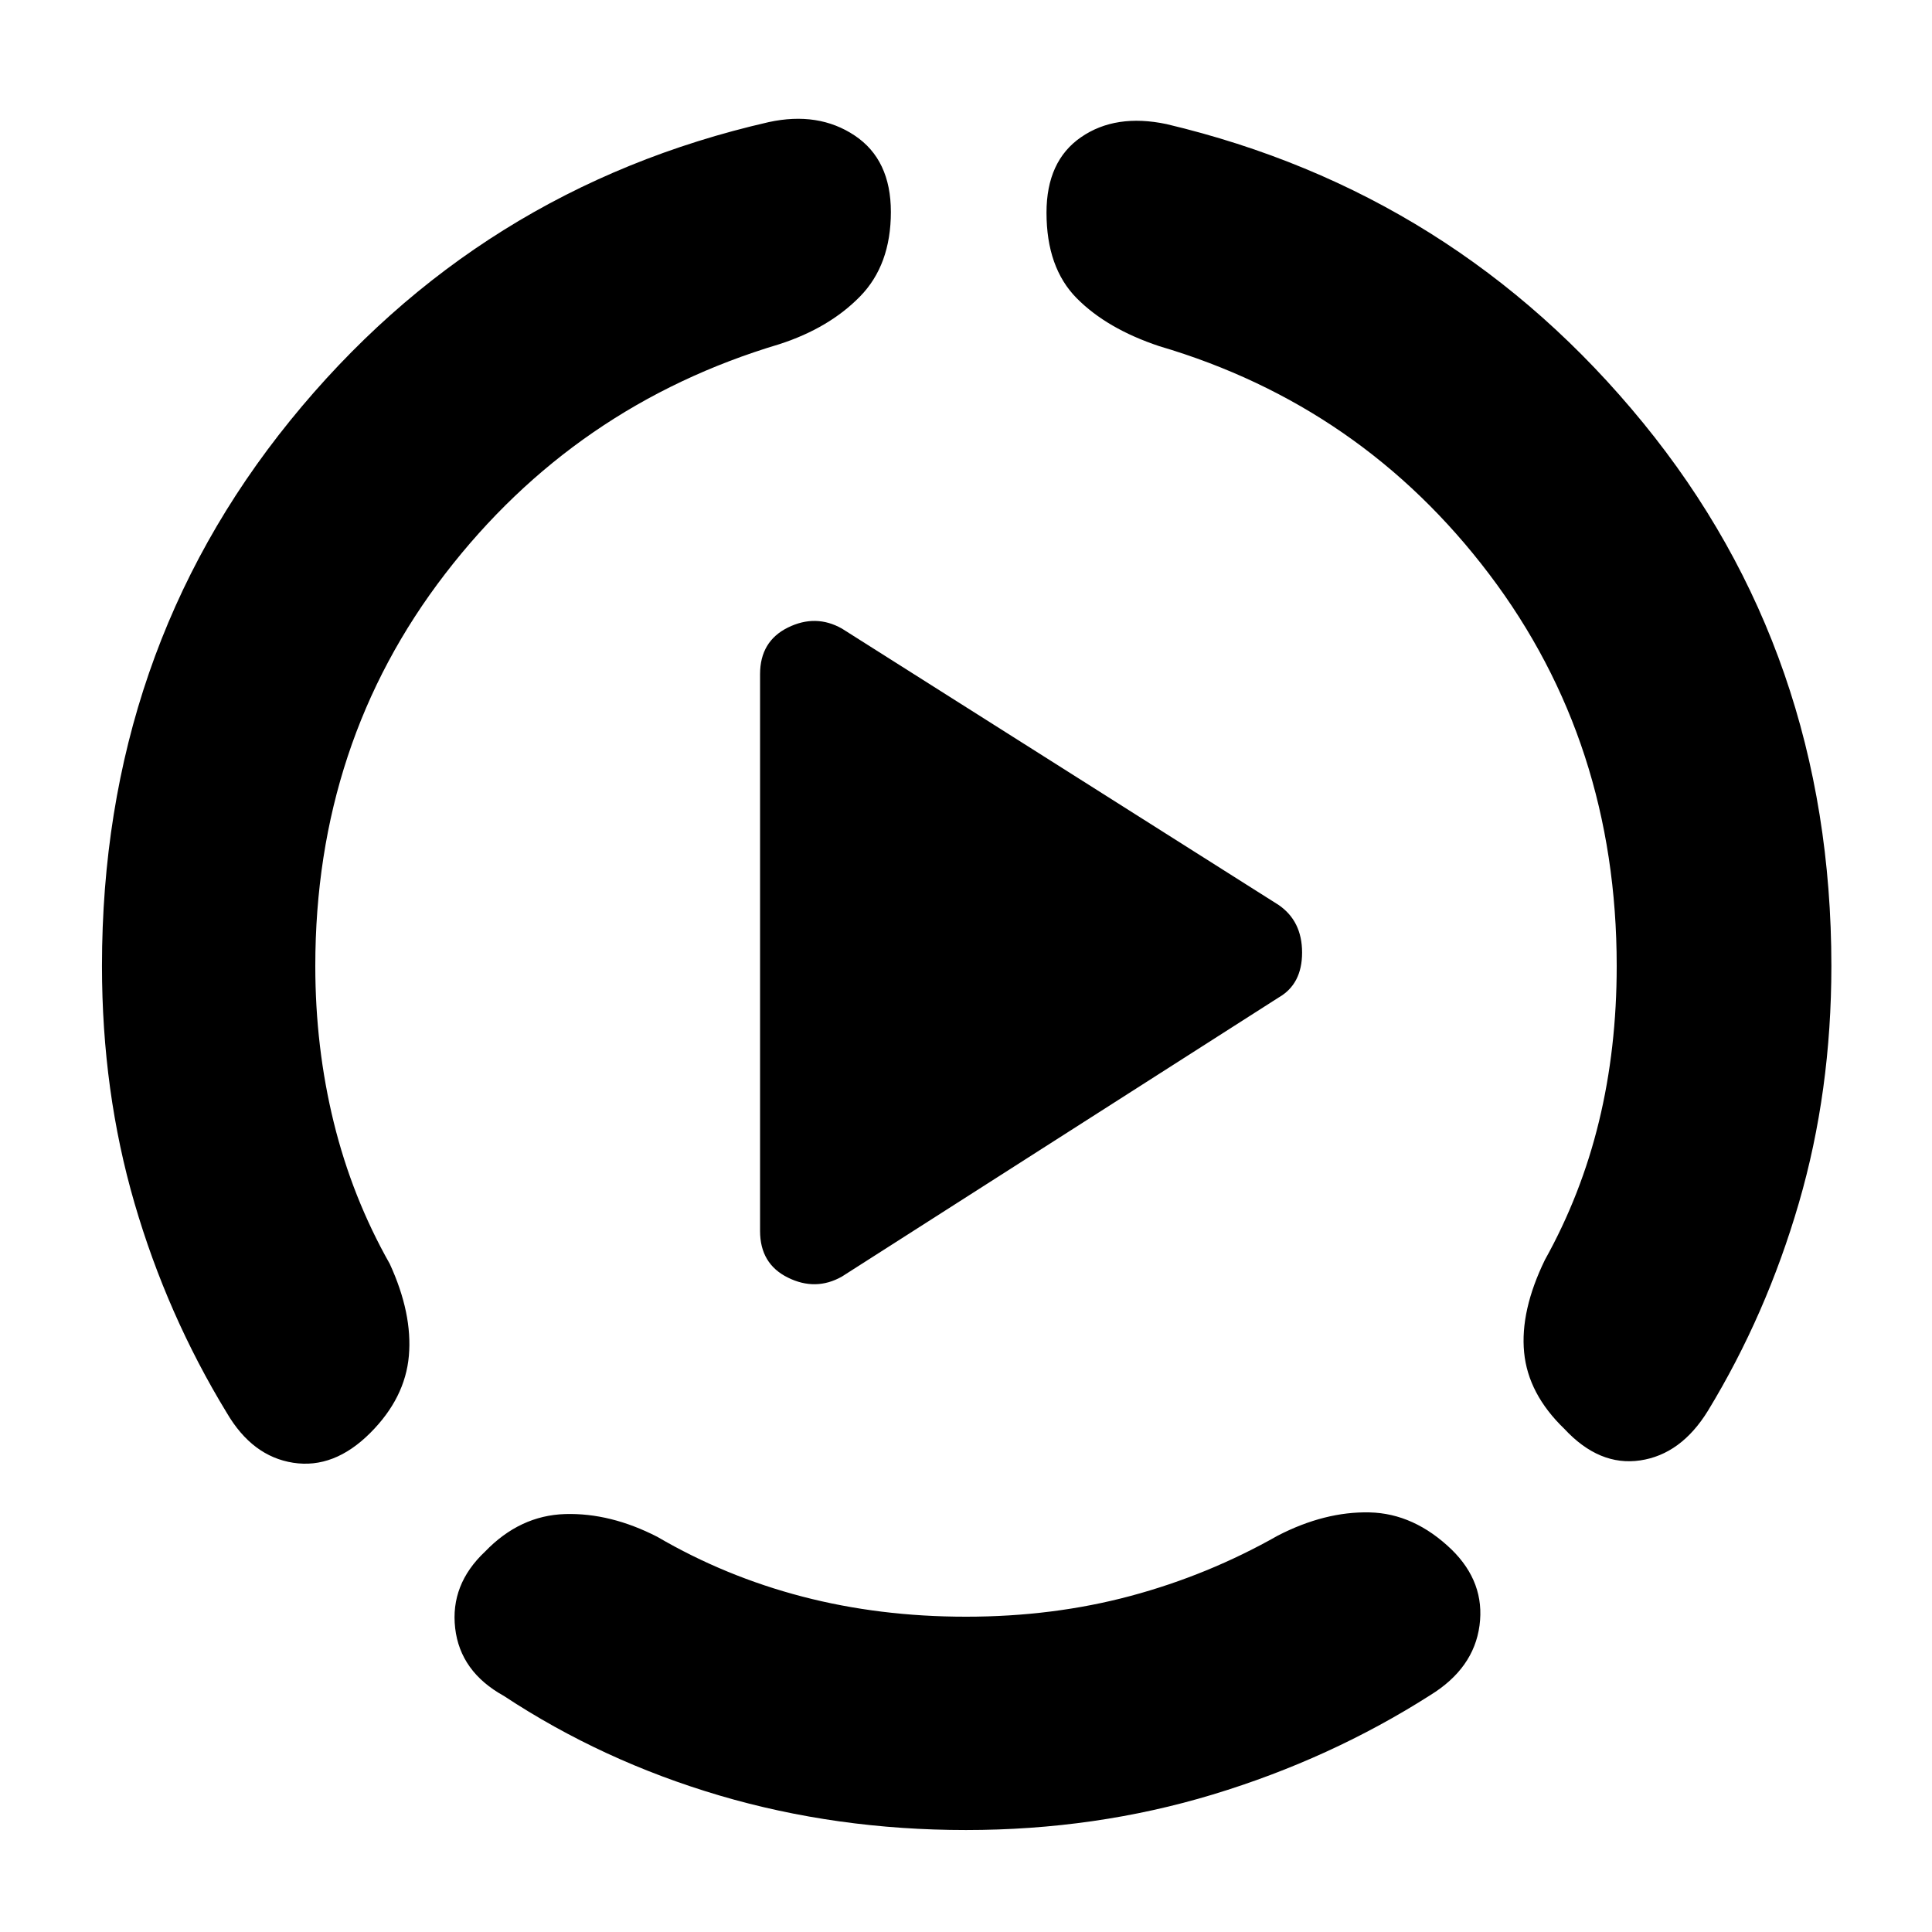 <svg xmlns="http://www.w3.org/2000/svg" height="40" viewBox="0 -960 960 960" width="40"><path d="M50.67-480q0-155.67 93.5-271Q237.67-866.33 382-899.33q24.67-5.34 42.67 6.66t18 38q0 26.34-15.34 42Q412-797 387.33-789q-101.66 30.33-166.16 114.17Q156.67-591 156.67-480q0 40.33 9.16 77.67Q175-365 193.67-332q11.33 24.67 9.5 45.67-1.84 21-19.17 38.33-18 18-38.33 14.83-20.34-3.16-33-24.83Q83-306.67 66.83-362.17 50.67-417.67 50.67-480ZM480-50.67q-64.33 0-122.5-17.16-58.17-17.17-107.17-49.5-21.66-12-24.16-33.67T241-189q17.33-18 39.83-18.67 22.5-.66 45.84 11.34 33.66 19.66 72 29.66 38.33 10 81.33 10 43.33 0 81.83-10.33T635-197q23.33-12 45.5-11.5t40.83 18.5q16.67 16.33 13.84 37.67-2.84 21.33-24.5 34.66Q661-86 602.67-68.33 544.33-50.67 480-50.67ZM910-480q0 62.33-16.17 117.83-16.16 55.5-45.16 103.17-13.34 21.67-33.67 24.67-20.33 3-37.67-15.67-18-17.33-20-38t10.34-46q18-32.33 26.83-68.67 8.83-36.33 8.83-77.33 0-111-63.33-194.67Q676.67-758.33 576-788q-26-8.67-41-23.83-15-15.17-15-42.5 0-25.67 17.17-37.5 17.16-11.84 42.5-6.5 143.33 34 236.83 148.5T910-480ZM377.67-348.33V-625q0-16.33 13.83-23.17 13.83-6.83 26.83.5l217 137.34q11.67 8 11.67 23.66 0 15.67-11.67 22.34l-217 138.66q-13 7.34-26.83.5-13.83-6.83-13.83-23.16Z"/></svg>